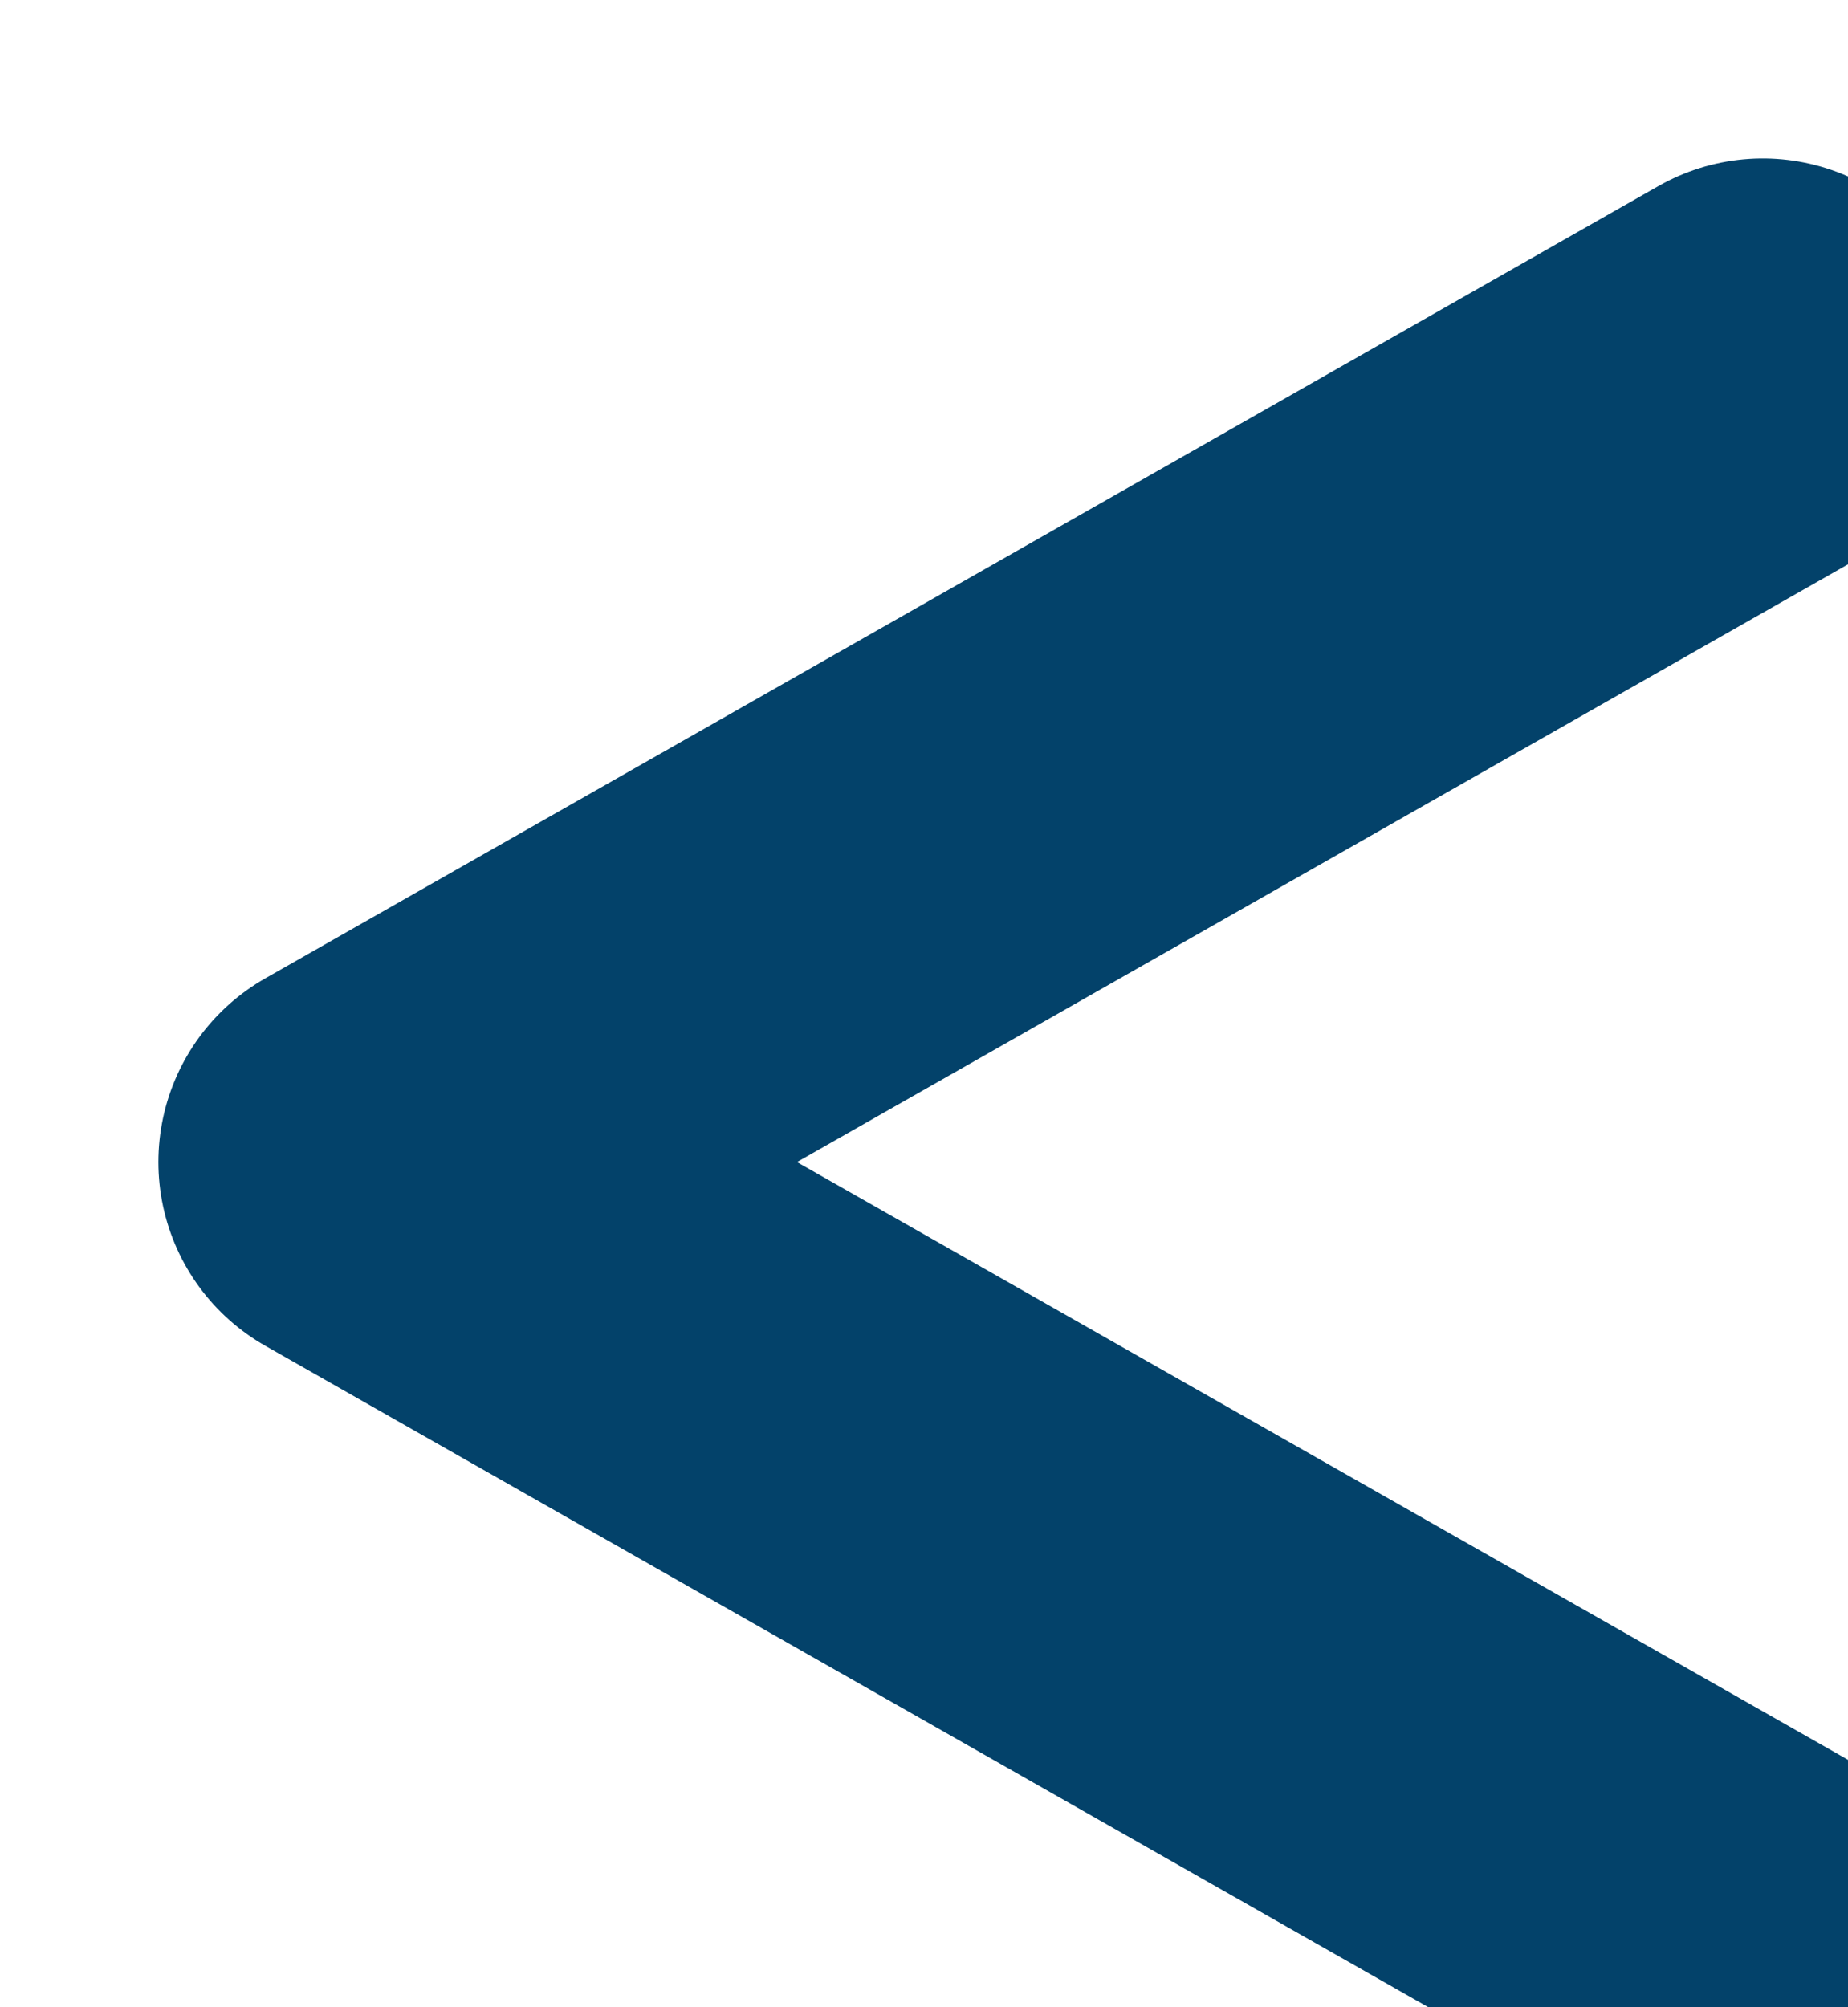<svg width="35" height="38" viewBox="0 0 35 38" fill="none" xmlns="http://www.w3.org/2000/svg">
<g id="&#240;&#159;&#166;&#134; icon &#34;nav arrow left&#34;">
<g id="Vector" filter="url(#filter0_i_130_220)">
<path d="M30.386 4L4 19L30.386 34" stroke="#03426A" stroke-width="8" stroke-linecap="round" stroke-linejoin="round"/>
</g>
</g>
<defs>
<filter id="filter0_i_130_220" x="0" y="-0.001" width="37.387" height="41.001" filterUnits="userSpaceOnUse" color-interpolation-filters="sRGB">
<feFlood flood-opacity="0" result="BackgroundImageFix"/>
<feBlend mode="normal" in="SourceGraphic" in2="BackgroundImageFix" result="shape"/>
<feColorMatrix in="SourceAlpha" type="matrix" values="0 0 0 0 0 0 0 0 0 0 0 0 0 0 0 0 0 0 127 0" result="hardAlpha"/>
<feOffset dx="3" dy="3"/>
<feGaussianBlur stdDeviation="3.4"/>
<feComposite in2="hardAlpha" operator="arithmetic" k2="-1" k3="1"/>
<feColorMatrix type="matrix" values="0 0 0 0 0 0 0 0 0 0 0 0 0 0 0 0 0 0 0.43 0"/>
<feBlend mode="normal" in2="shape" result="effect1_innerShadow_130_220"/>
</filter>
</defs>
</svg>
